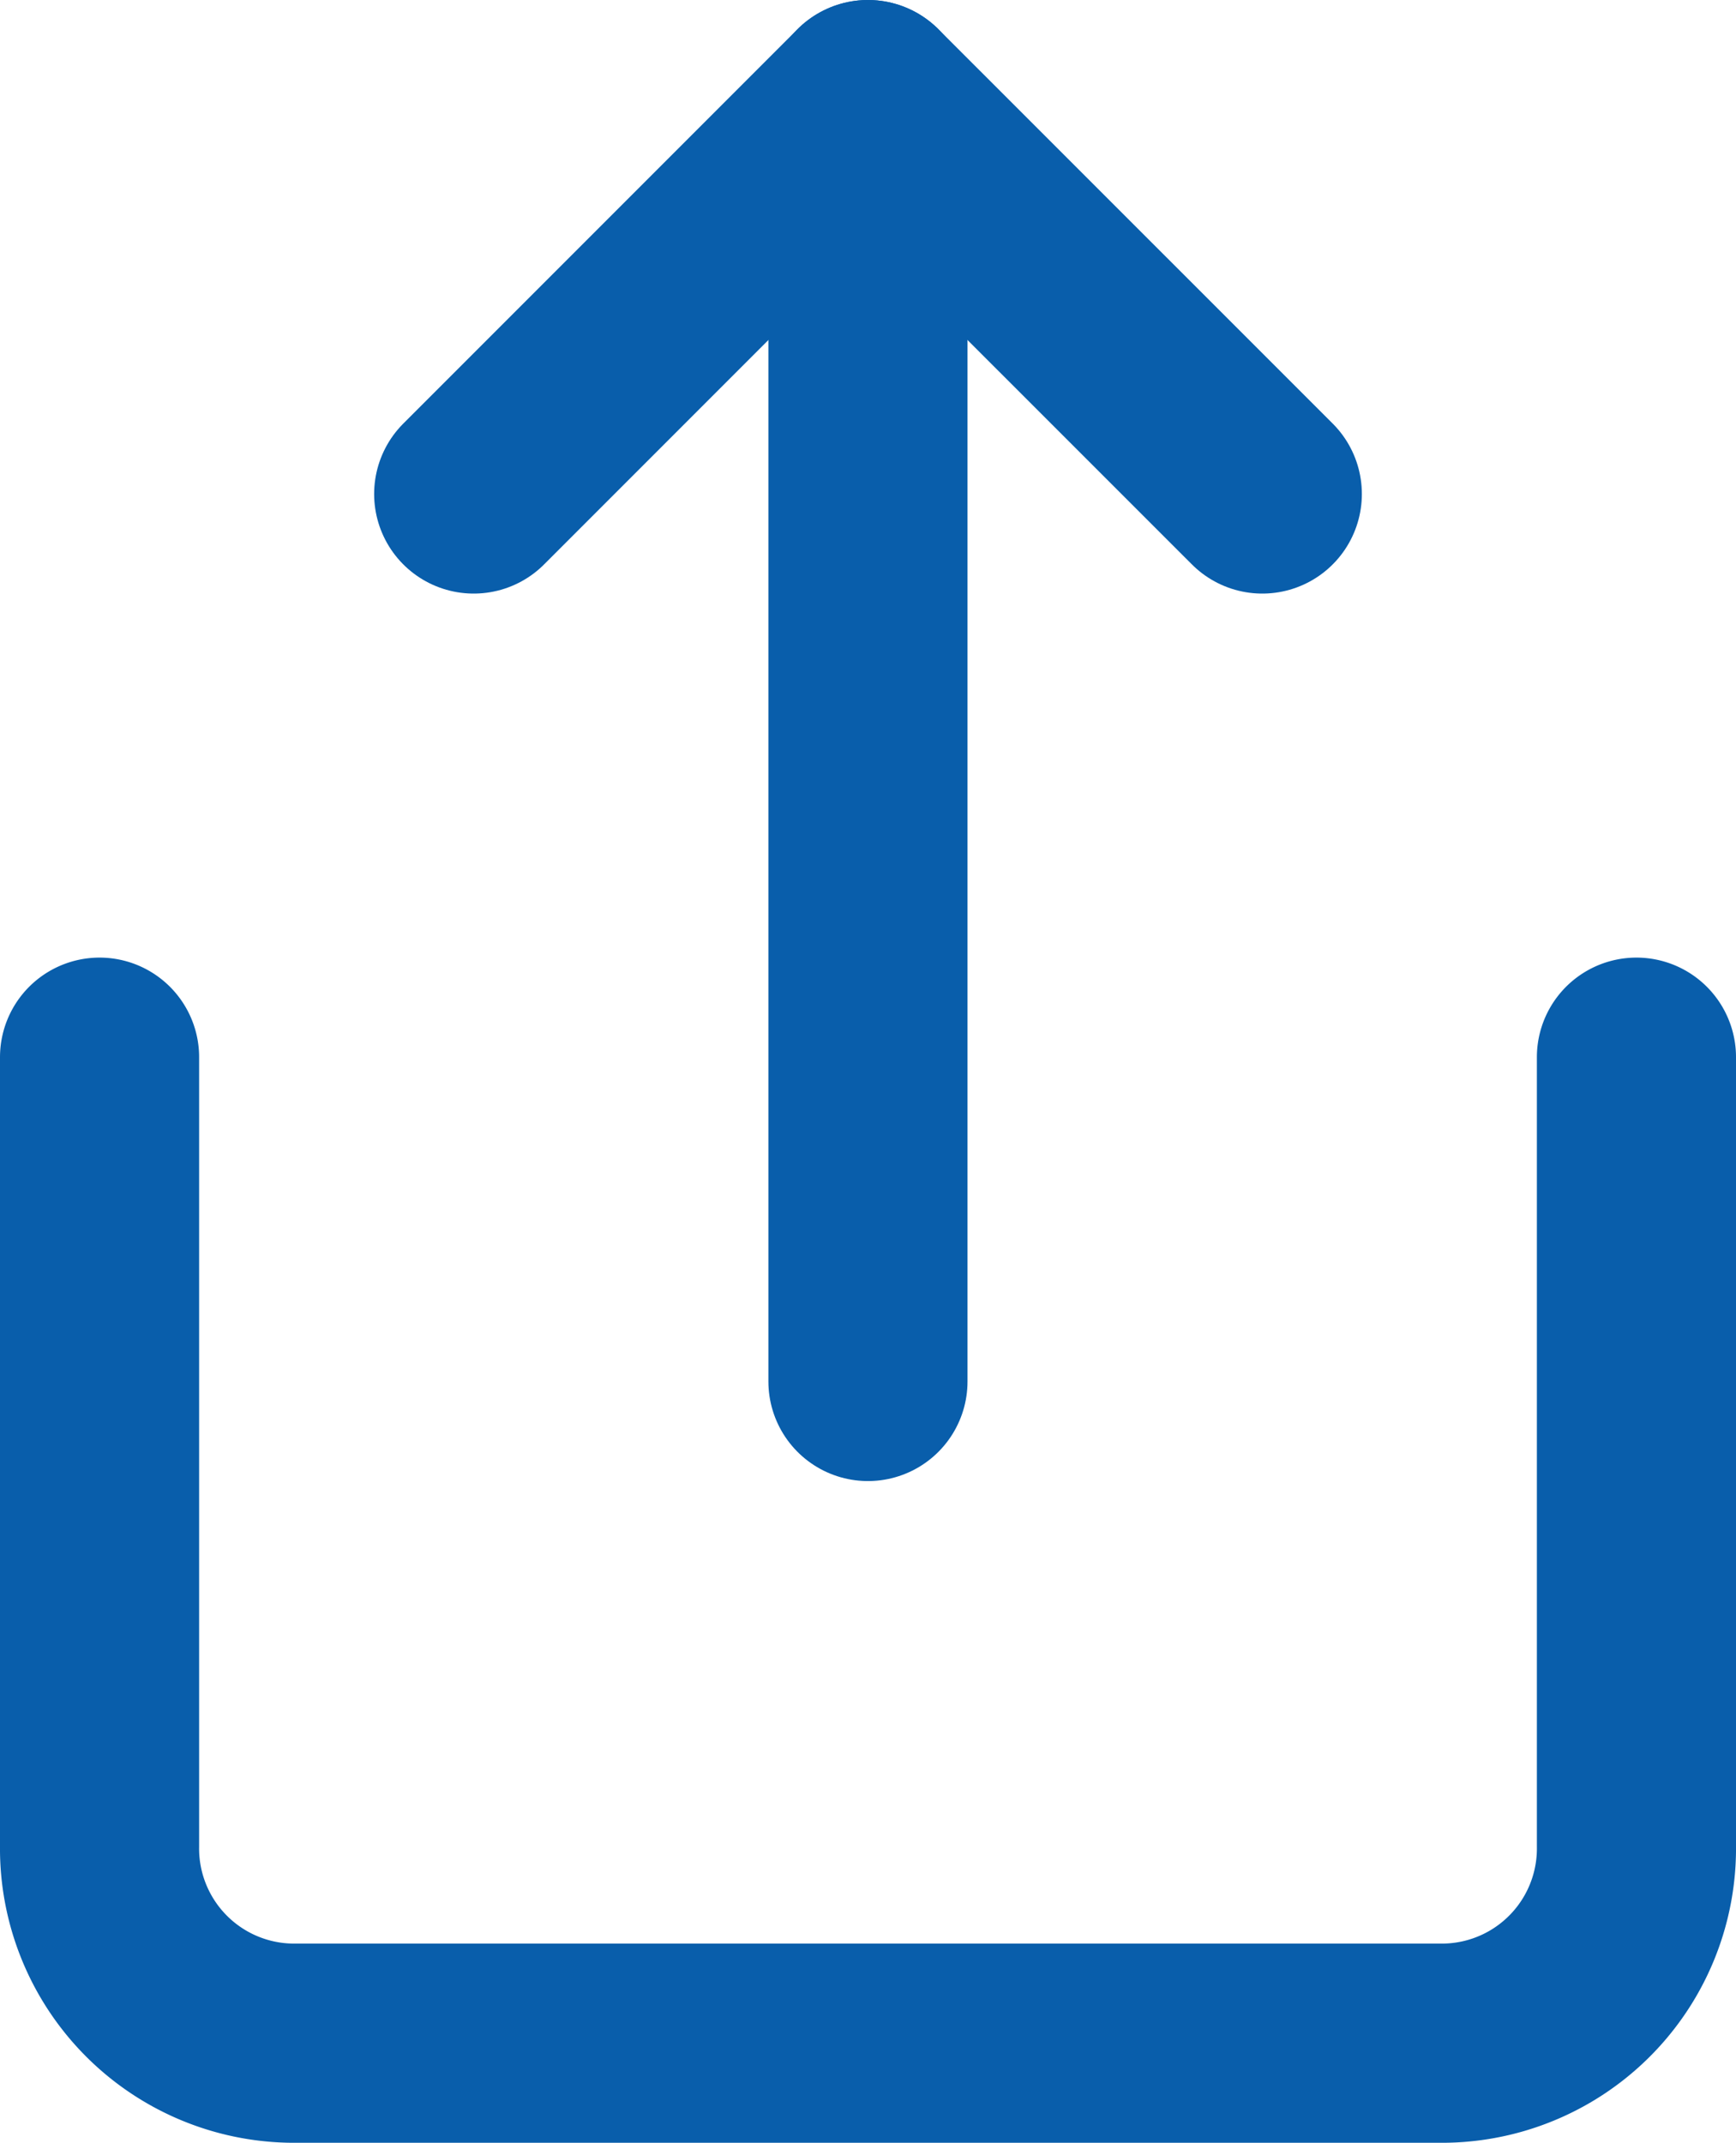 <svg xmlns="http://www.w3.org/2000/svg" width="17.437" height="21.516" viewBox="0 0 17.437 21.516">
  <g id="Icon_feather-share" data-name="Icon feather-share" transform="translate(1 1)">
    <path id="Path_1490" data-name="Path 1490" d="M6,18v7.921A1.955,1.955,0,0,0,7.93,27.9H19.507a1.955,1.955,0,0,0,1.93-1.98V18" transform="translate(-6 -8.385)" fill="none" stroke="#095eab" stroke-linecap="round" stroke-linejoin="round" stroke-width="2"/>
    <path id="Path_1491" data-name="Path 1491" d="M19.921,6.96,15.96,3,12,6.96" transform="translate(-8.242 -3)" fill="none" stroke="#095eab" stroke-linecap="round" stroke-linejoin="round" stroke-width="2"/>
    <path id="Path_1492" data-name="Path 1492" d="M18,3V15.871" transform="translate(-10.282 -3)" fill="none" stroke="#095eab" stroke-linecap="round" stroke-linejoin="round" stroke-width="2"/>
  </g>
</svg>
